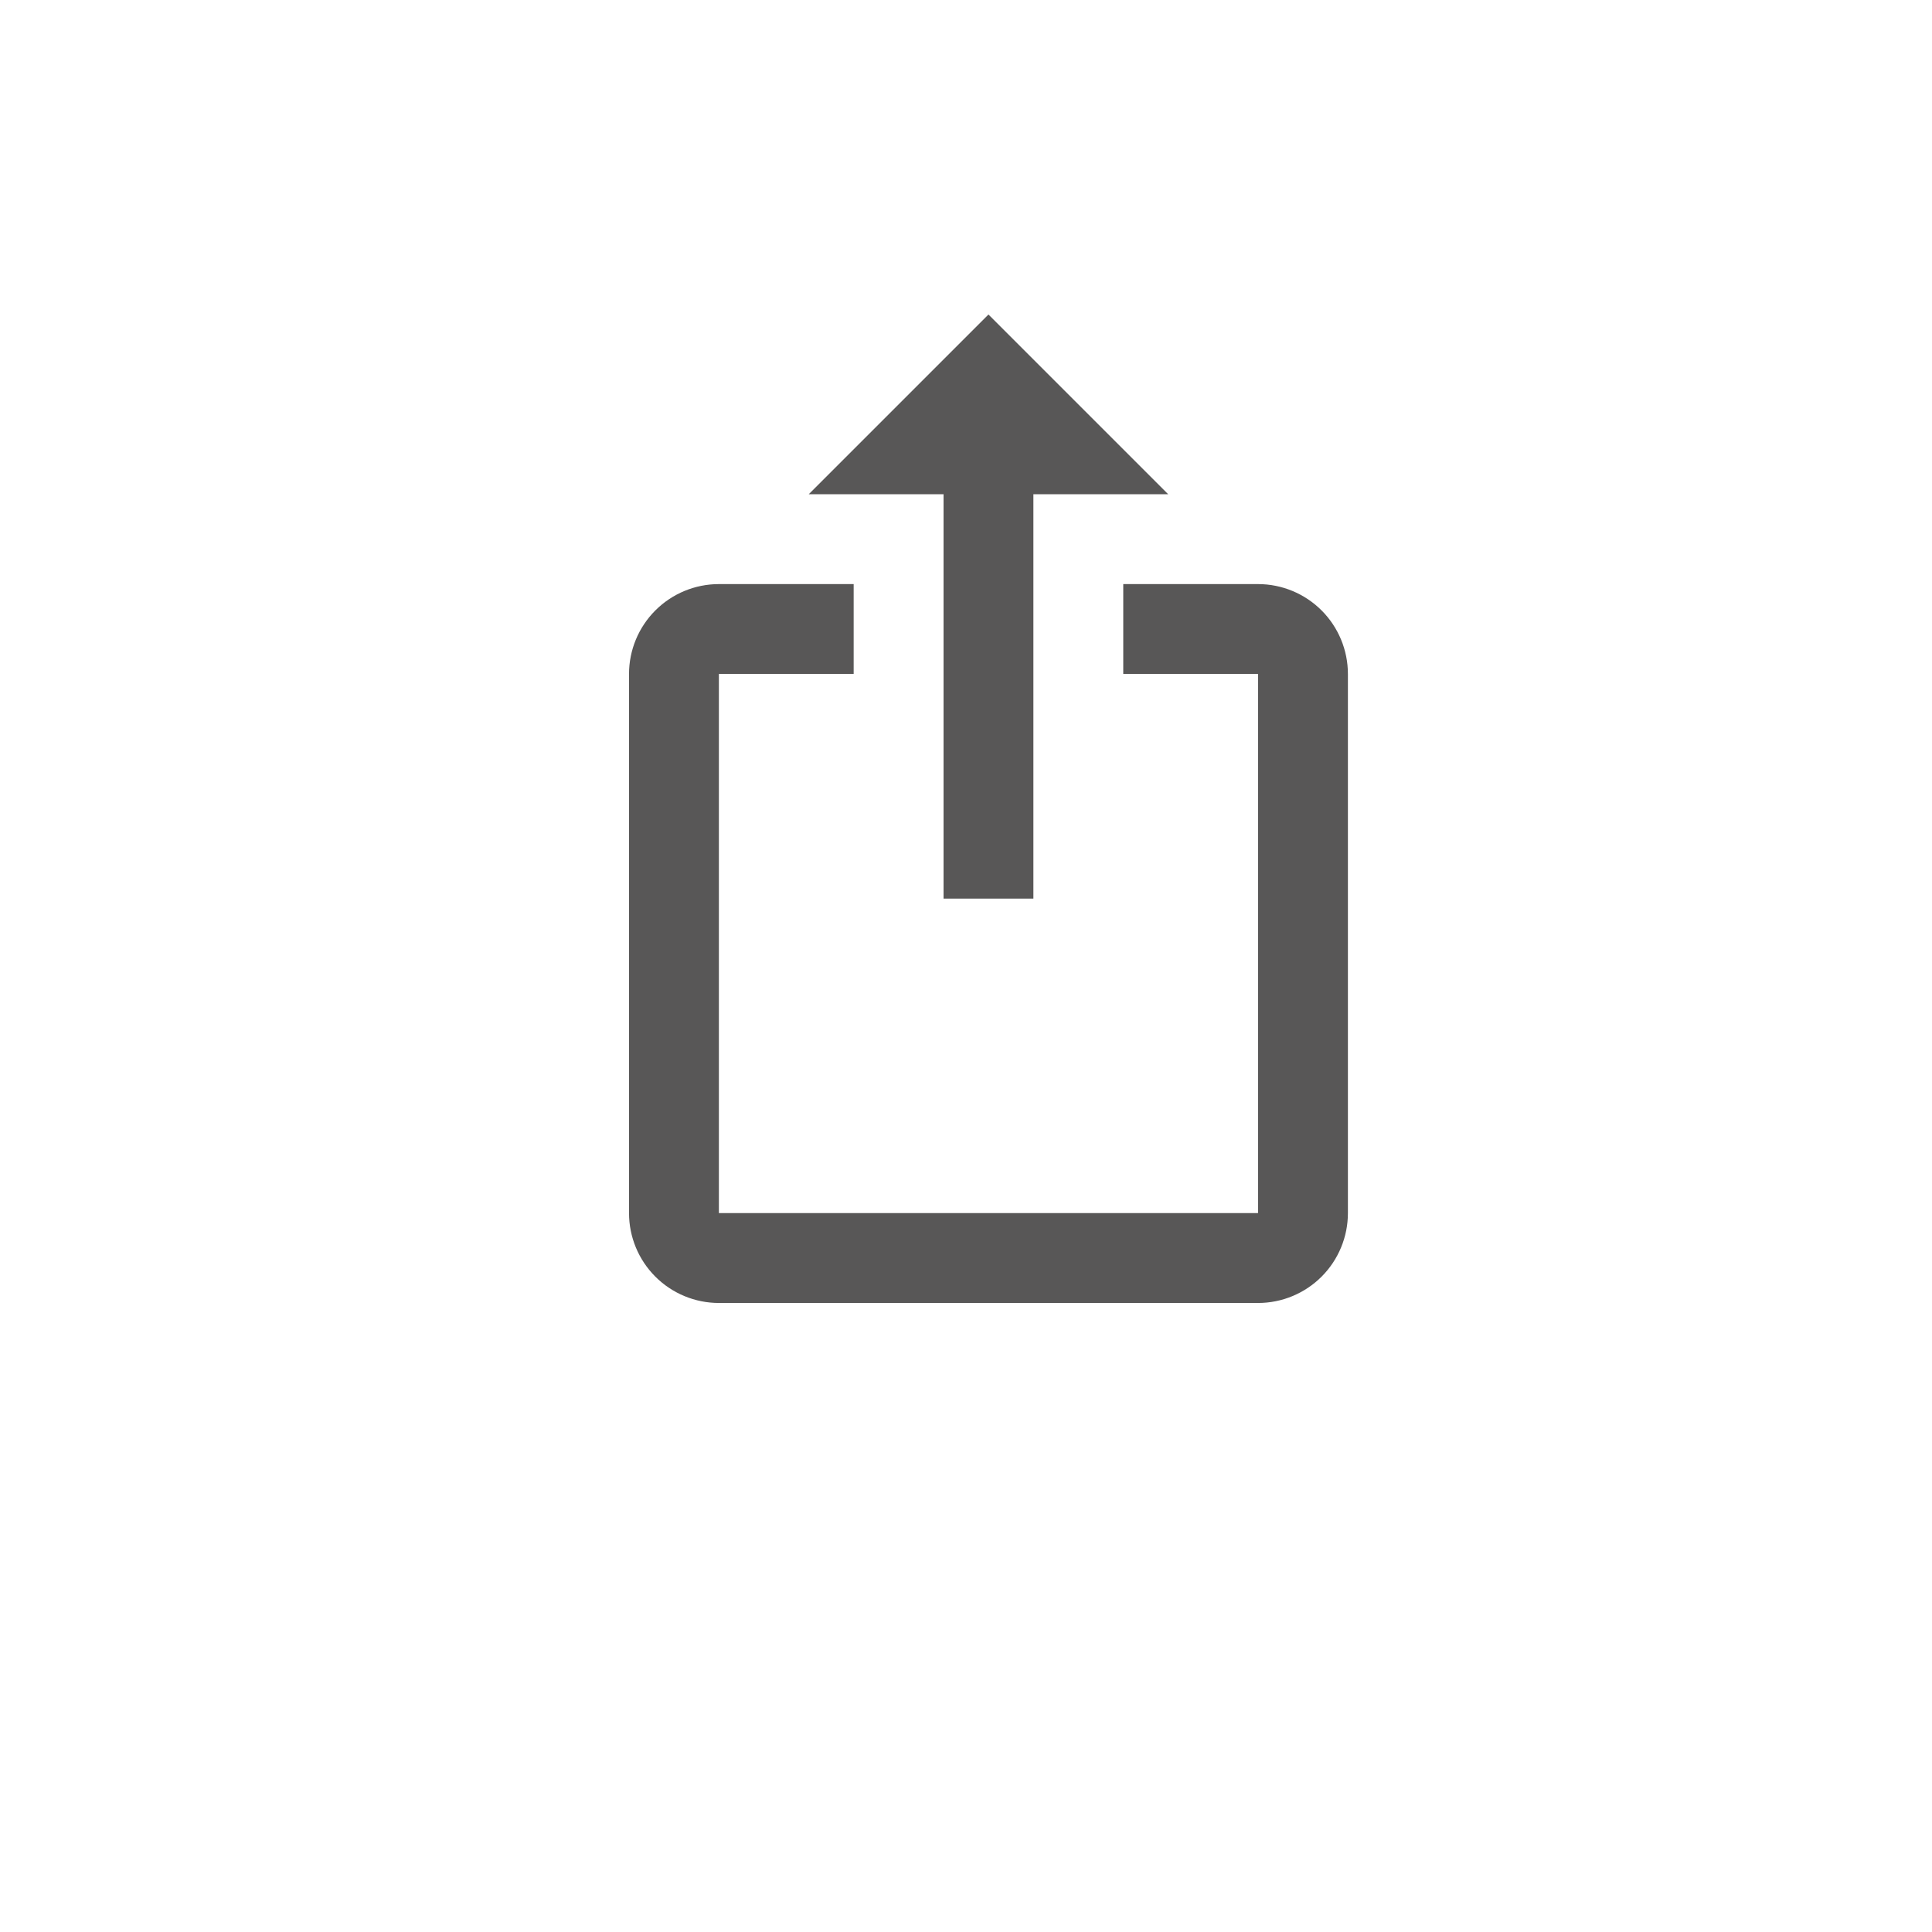 <svg width="43" height="43" viewBox="0 0 43 43" fill="none" xmlns="http://www.w3.org/2000/svg">
<g filter="url(#filter0_d)">
<circle cx="21.5" cy="17.5" r="17.5" fill="white"/>
</g>
<path d="M22 7L18 11H21V20H23V11H26L22 7ZM28 29H16C15.47 29 14.961 28.789 14.586 28.414C14.211 28.039 14 27.53 14 27V15C14 14.47 14.211 13.961 14.586 13.586C14.961 13.211 15.47 13 16 13H19V15H16V27H28V15H25V13H28C28.53 13 29.039 13.211 29.414 13.586C29.789 13.961 30 14.47 30 15V27C30 27.53 29.789 28.039 29.414 28.414C29.039 28.789 28.53 29 28 29Z" fill="#585757"/>
<defs>
<filter id="filter0_d" x="0" y="0" width="43" height="43" filterUnits="userSpaceOnUse" color-interpolation-filters="sRGB">
<feFlood flood-opacity="0" result="BackgroundImageFix"/>
<feColorMatrix in="SourceAlpha" type="matrix" values="0 0 0 0 0 0 0 0 0 0 0 0 0 0 0 0 0 0 127 0" result="hardAlpha"/>
<feOffset dy="4"/>
<feGaussianBlur stdDeviation="2"/>
<feComposite in2="hardAlpha" operator="out"/>
<feColorMatrix type="matrix" values="0 0 0 0 0 0 0 0 0 0 0 0 0 0 0 0 0 0 0.2 0"/>
<feBlend mode="normal" in2="BackgroundImageFix" result="effect1_dropShadow"/>
<feBlend mode="normal" in="SourceGraphic" in2="effect1_dropShadow" result="shape"/>
</filter>
</defs>
</svg>
